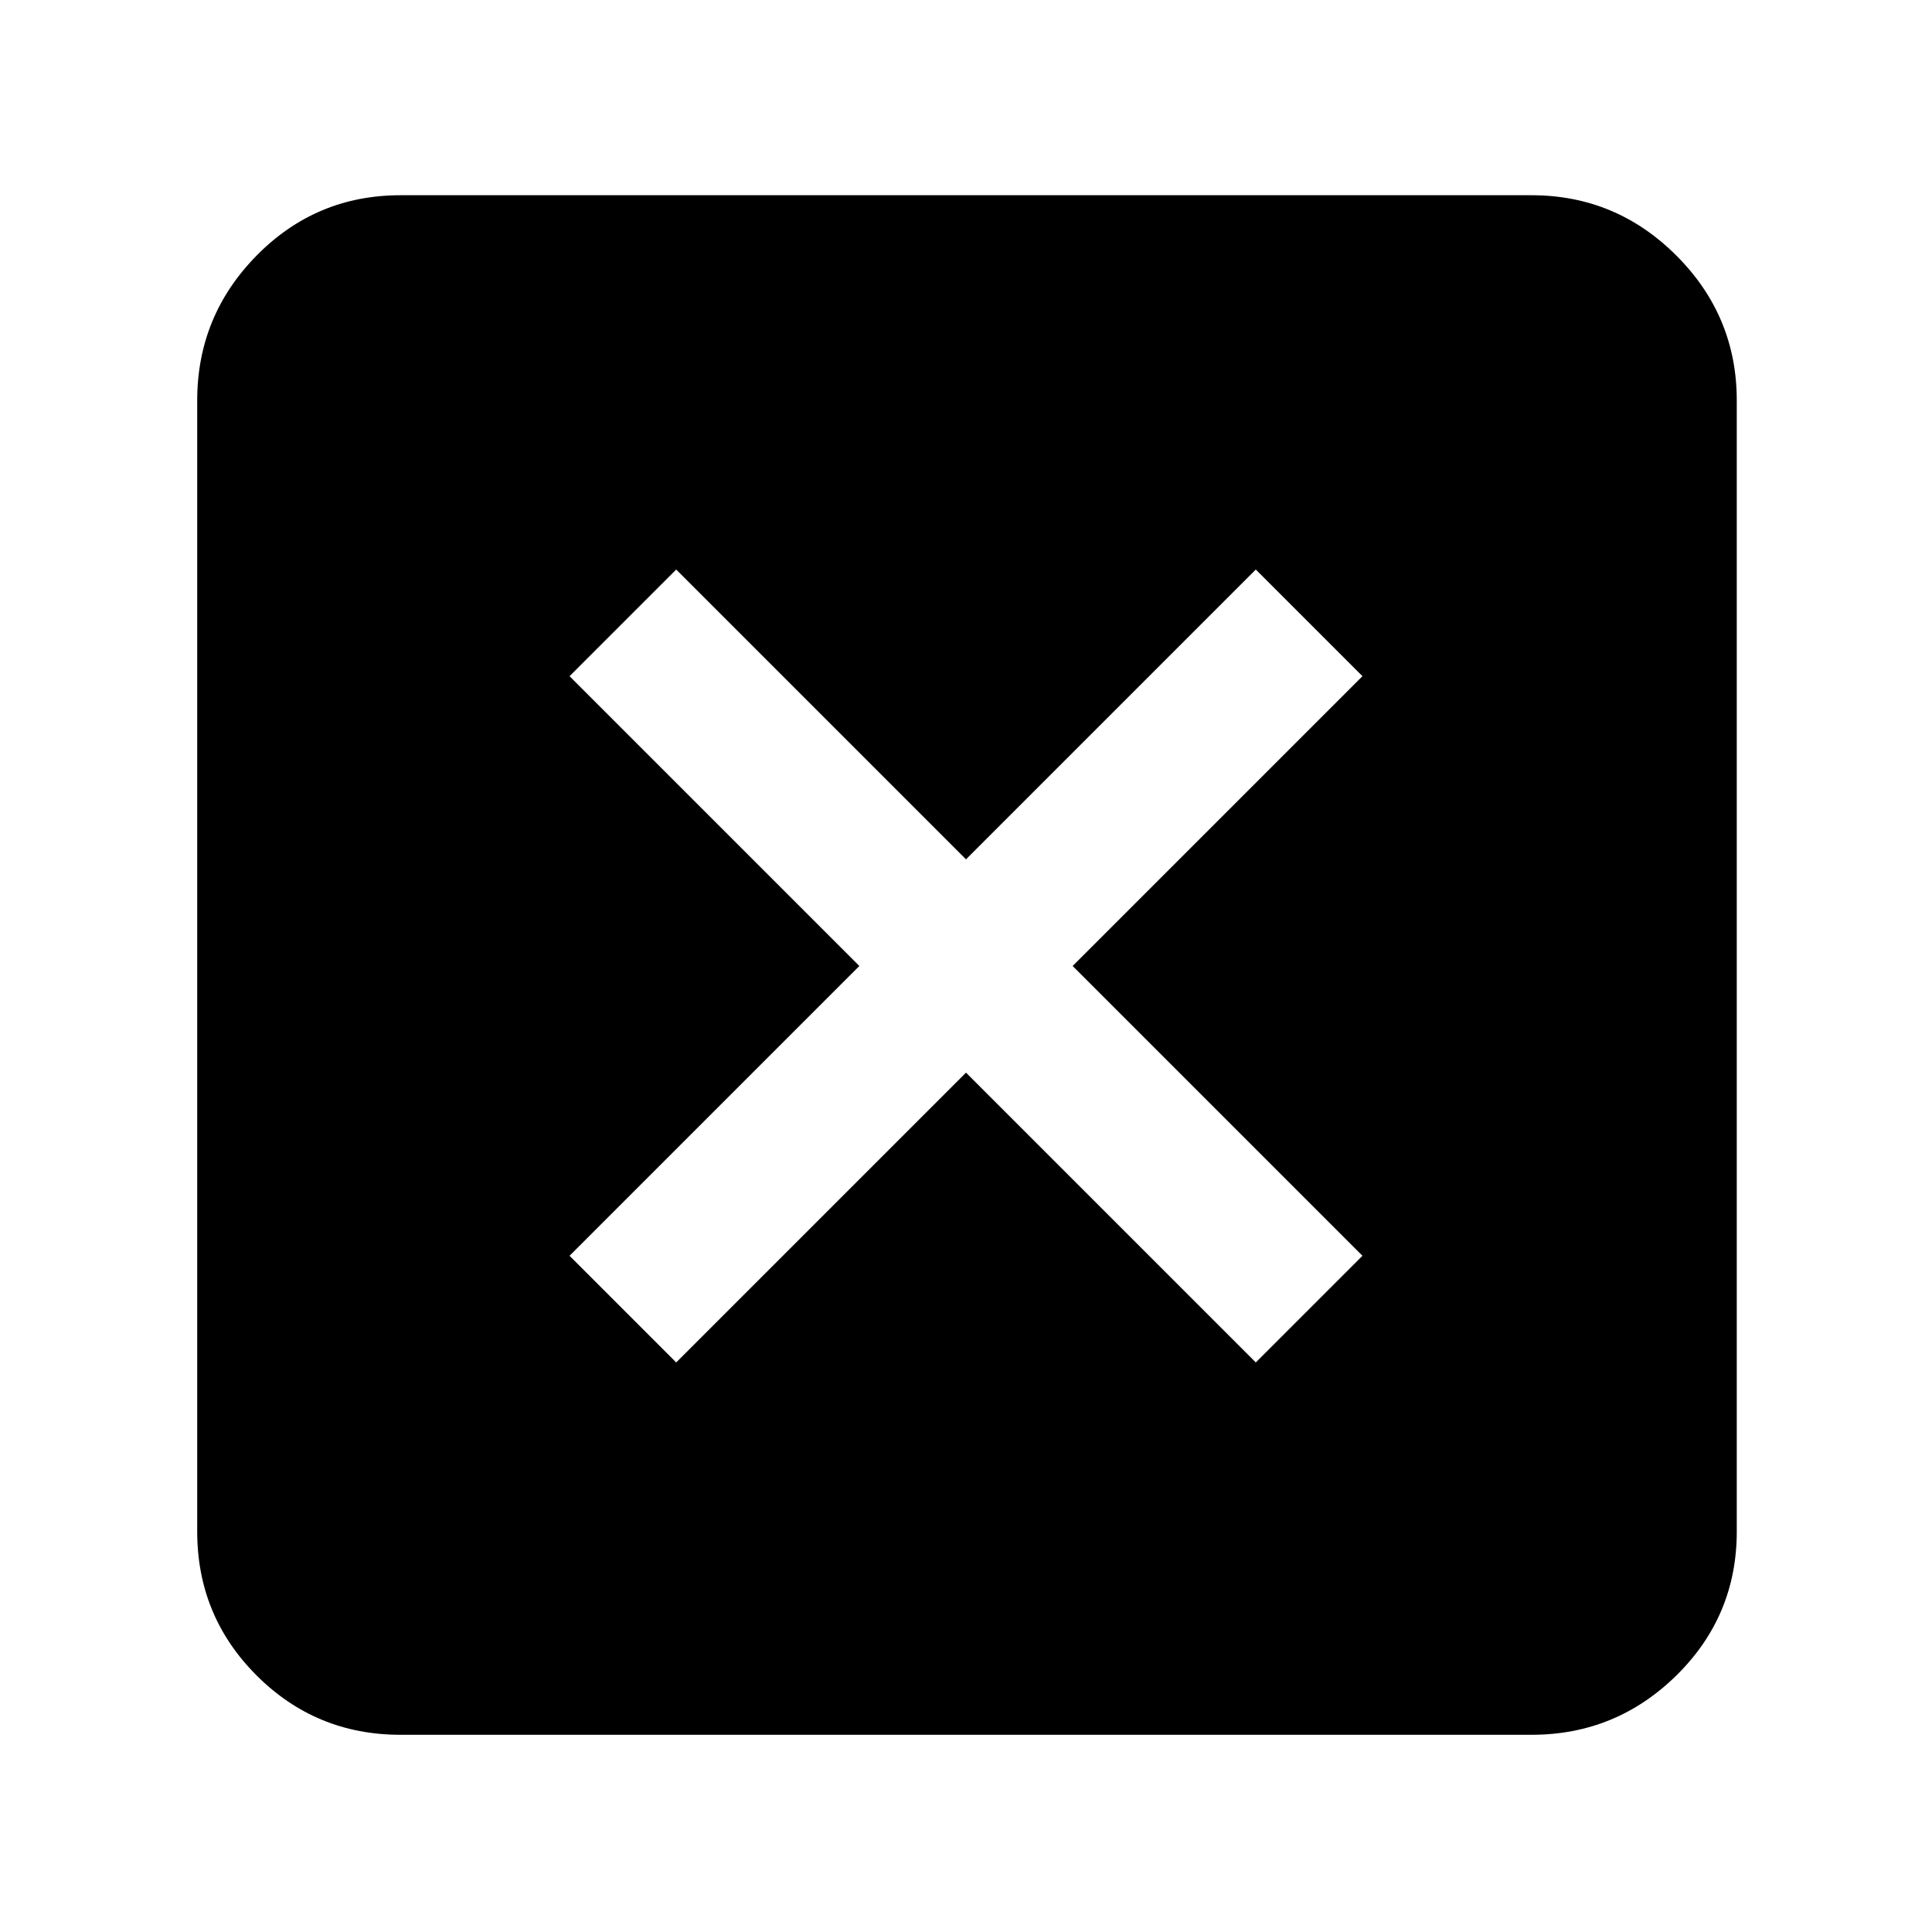 <svg xmlns="http://www.w3.org/2000/svg" height="40" width="40"><path d="m14 28.208 6-6 6 6L28.208 26l-6-6 6-6L26 11.792l-6 6-6-6L11.792 14l6 6-6 6Zm-5.708 7.709q-1.75 0-2.98-1.229-1.229-1.23-1.229-2.98V8.292q0-1.75 1.229-3 1.23-1.25 2.98-1.25h23.416q1.75 0 3 1.25t1.25 3v23.416q0 1.75-1.25 2.98-1.25 1.229-3 1.229Z"/></svg>